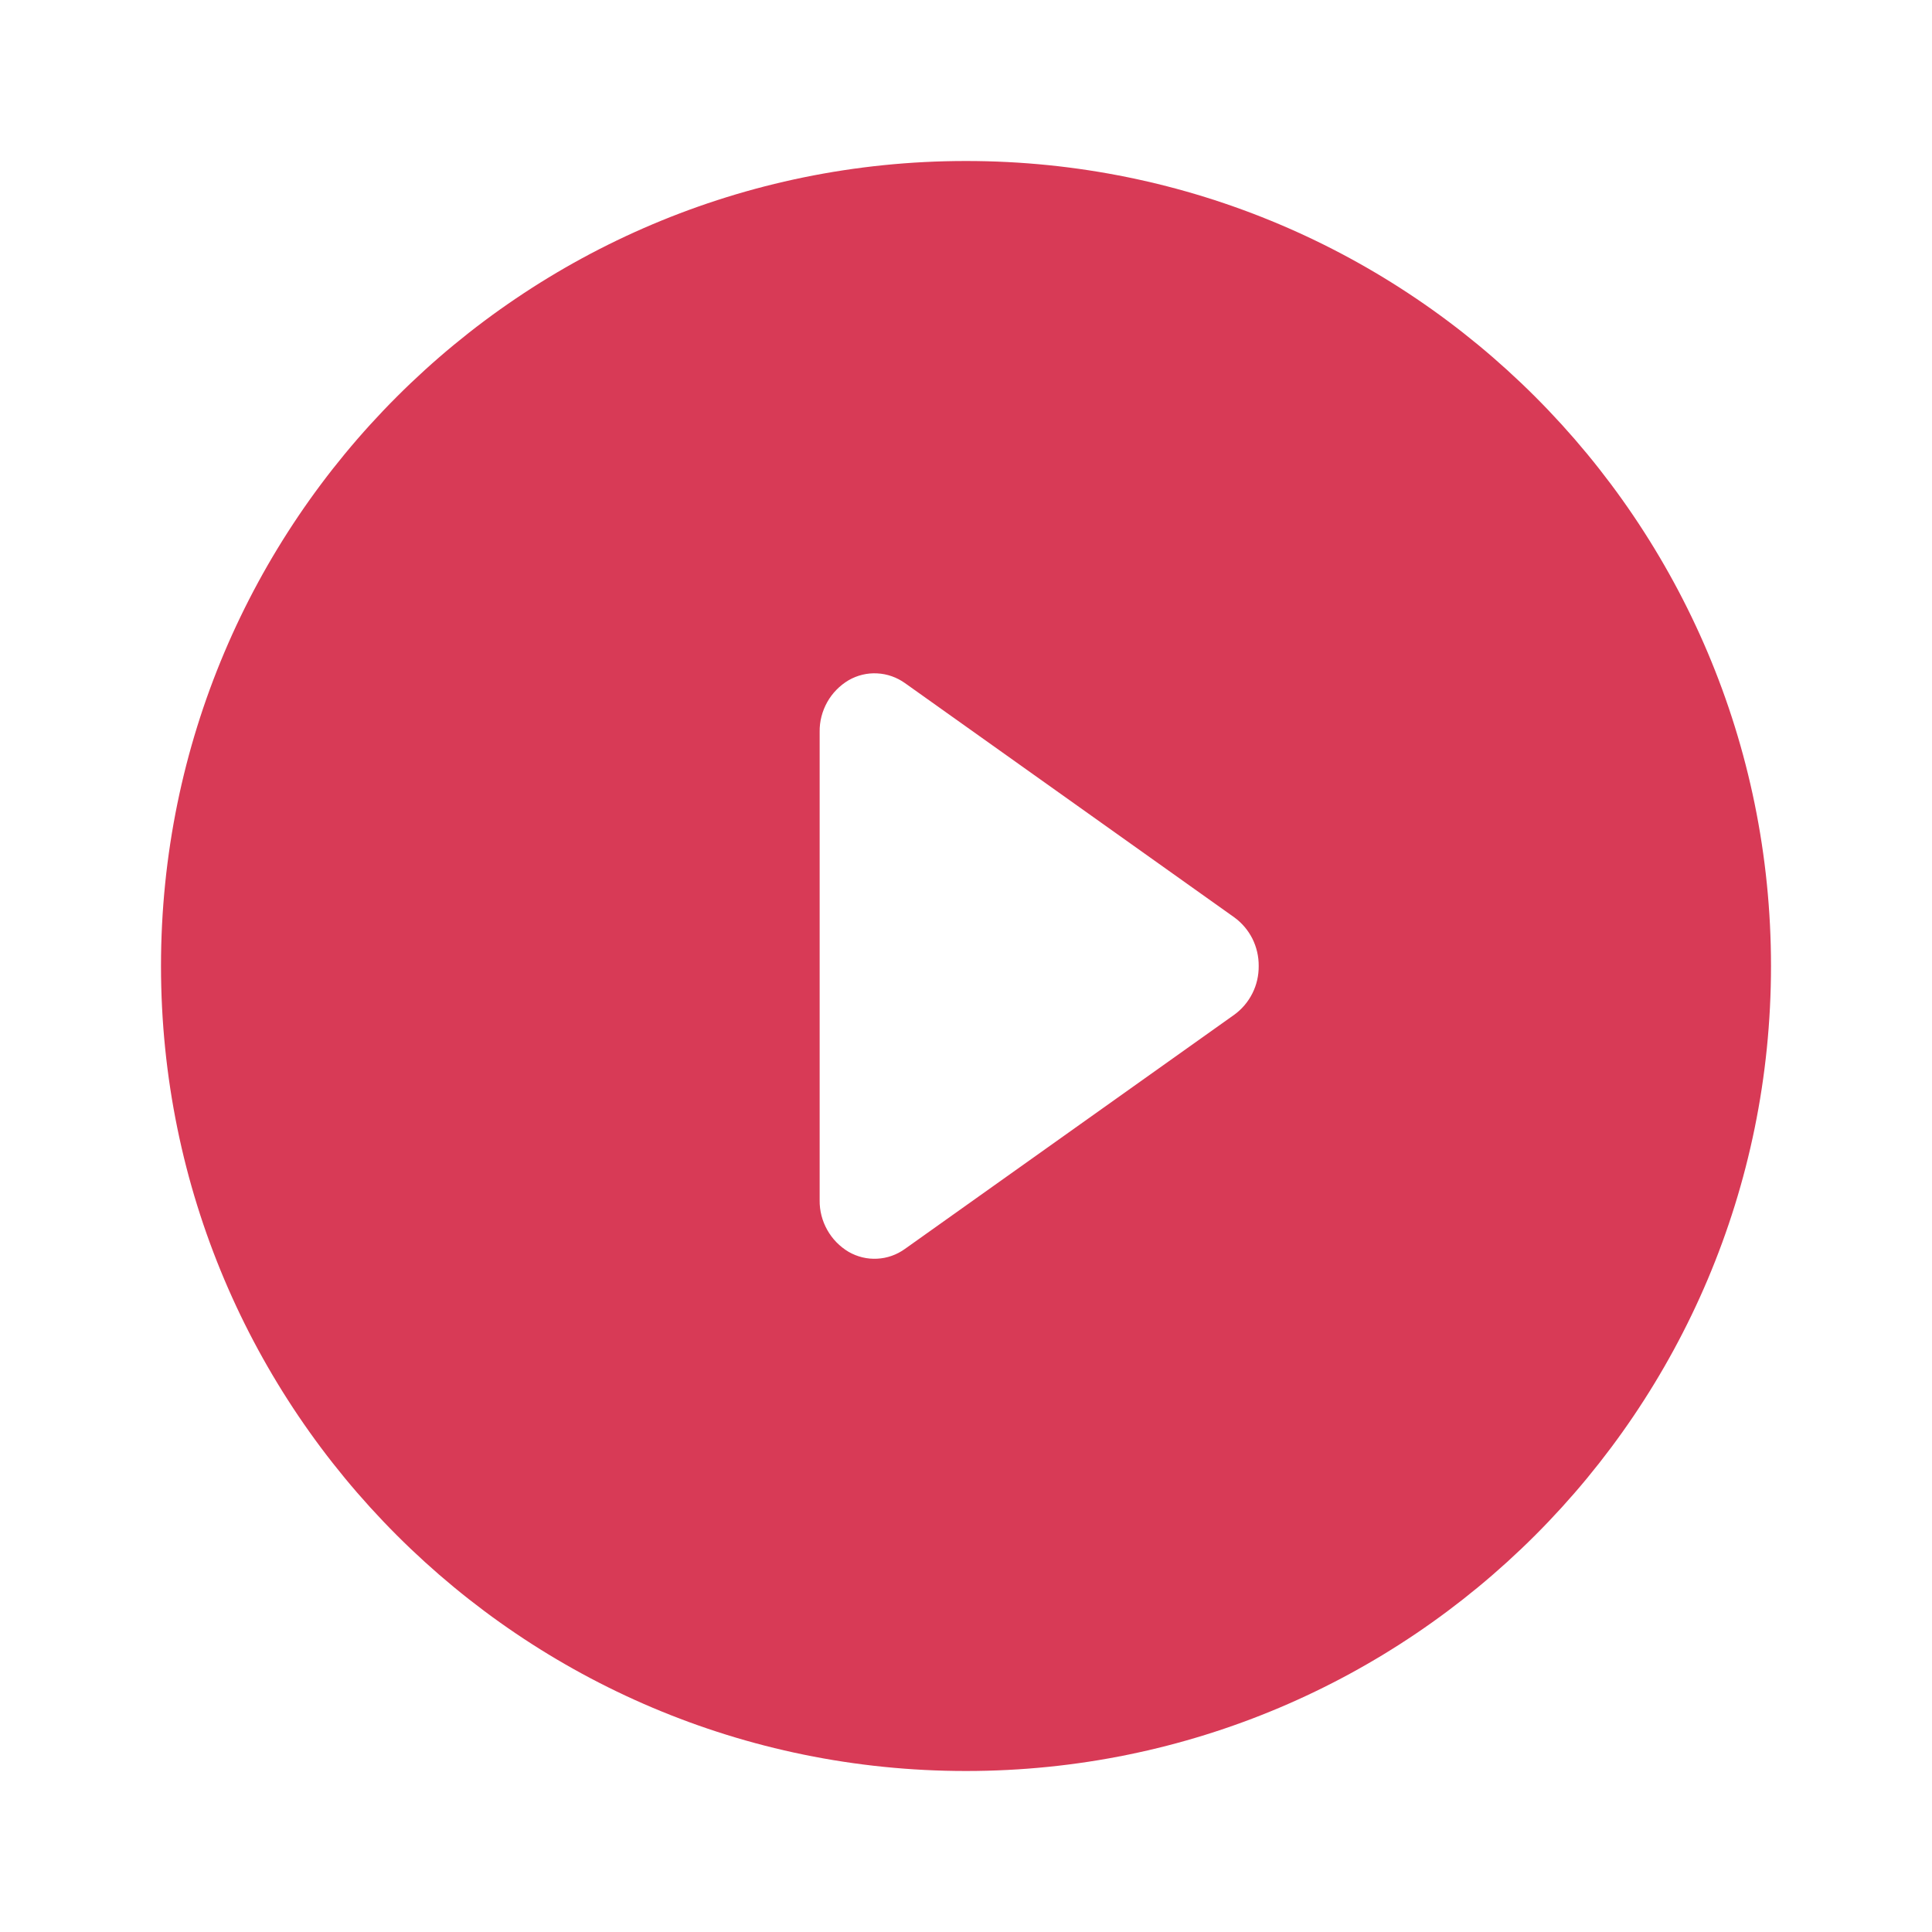 <svg width="24" height="24" viewBox="0 0 24 24" fill="none" xmlns="http://www.w3.org/2000/svg">
<path fill-rule="evenodd" clip-rule="evenodd" d="M2 12C2 6.477 6.477 2 12 2C17.523 2 22 6.477 22 12C22 17.523 17.523 22 12 22C6.477 22 2 17.523 2 12ZM10.182 9.091C10.18 8.962 10.213 8.835 10.276 8.722C10.339 8.61 10.431 8.516 10.542 8.45C10.65 8.388 10.773 8.358 10.897 8.365C11.021 8.371 11.141 8.414 11.242 8.486L15.333 11.396C15.428 11.465 15.505 11.556 15.558 11.661C15.61 11.766 15.637 11.882 15.636 12C15.637 12.118 15.611 12.234 15.558 12.339C15.505 12.445 15.428 12.536 15.333 12.605L11.242 15.514C11.141 15.587 11.021 15.63 10.897 15.636C10.773 15.643 10.65 15.613 10.542 15.551C10.431 15.485 10.339 15.391 10.276 15.278C10.213 15.166 10.18 15.038 10.182 14.909L10.182 9.091Z" fill="#D83A56"/>
</svg>
